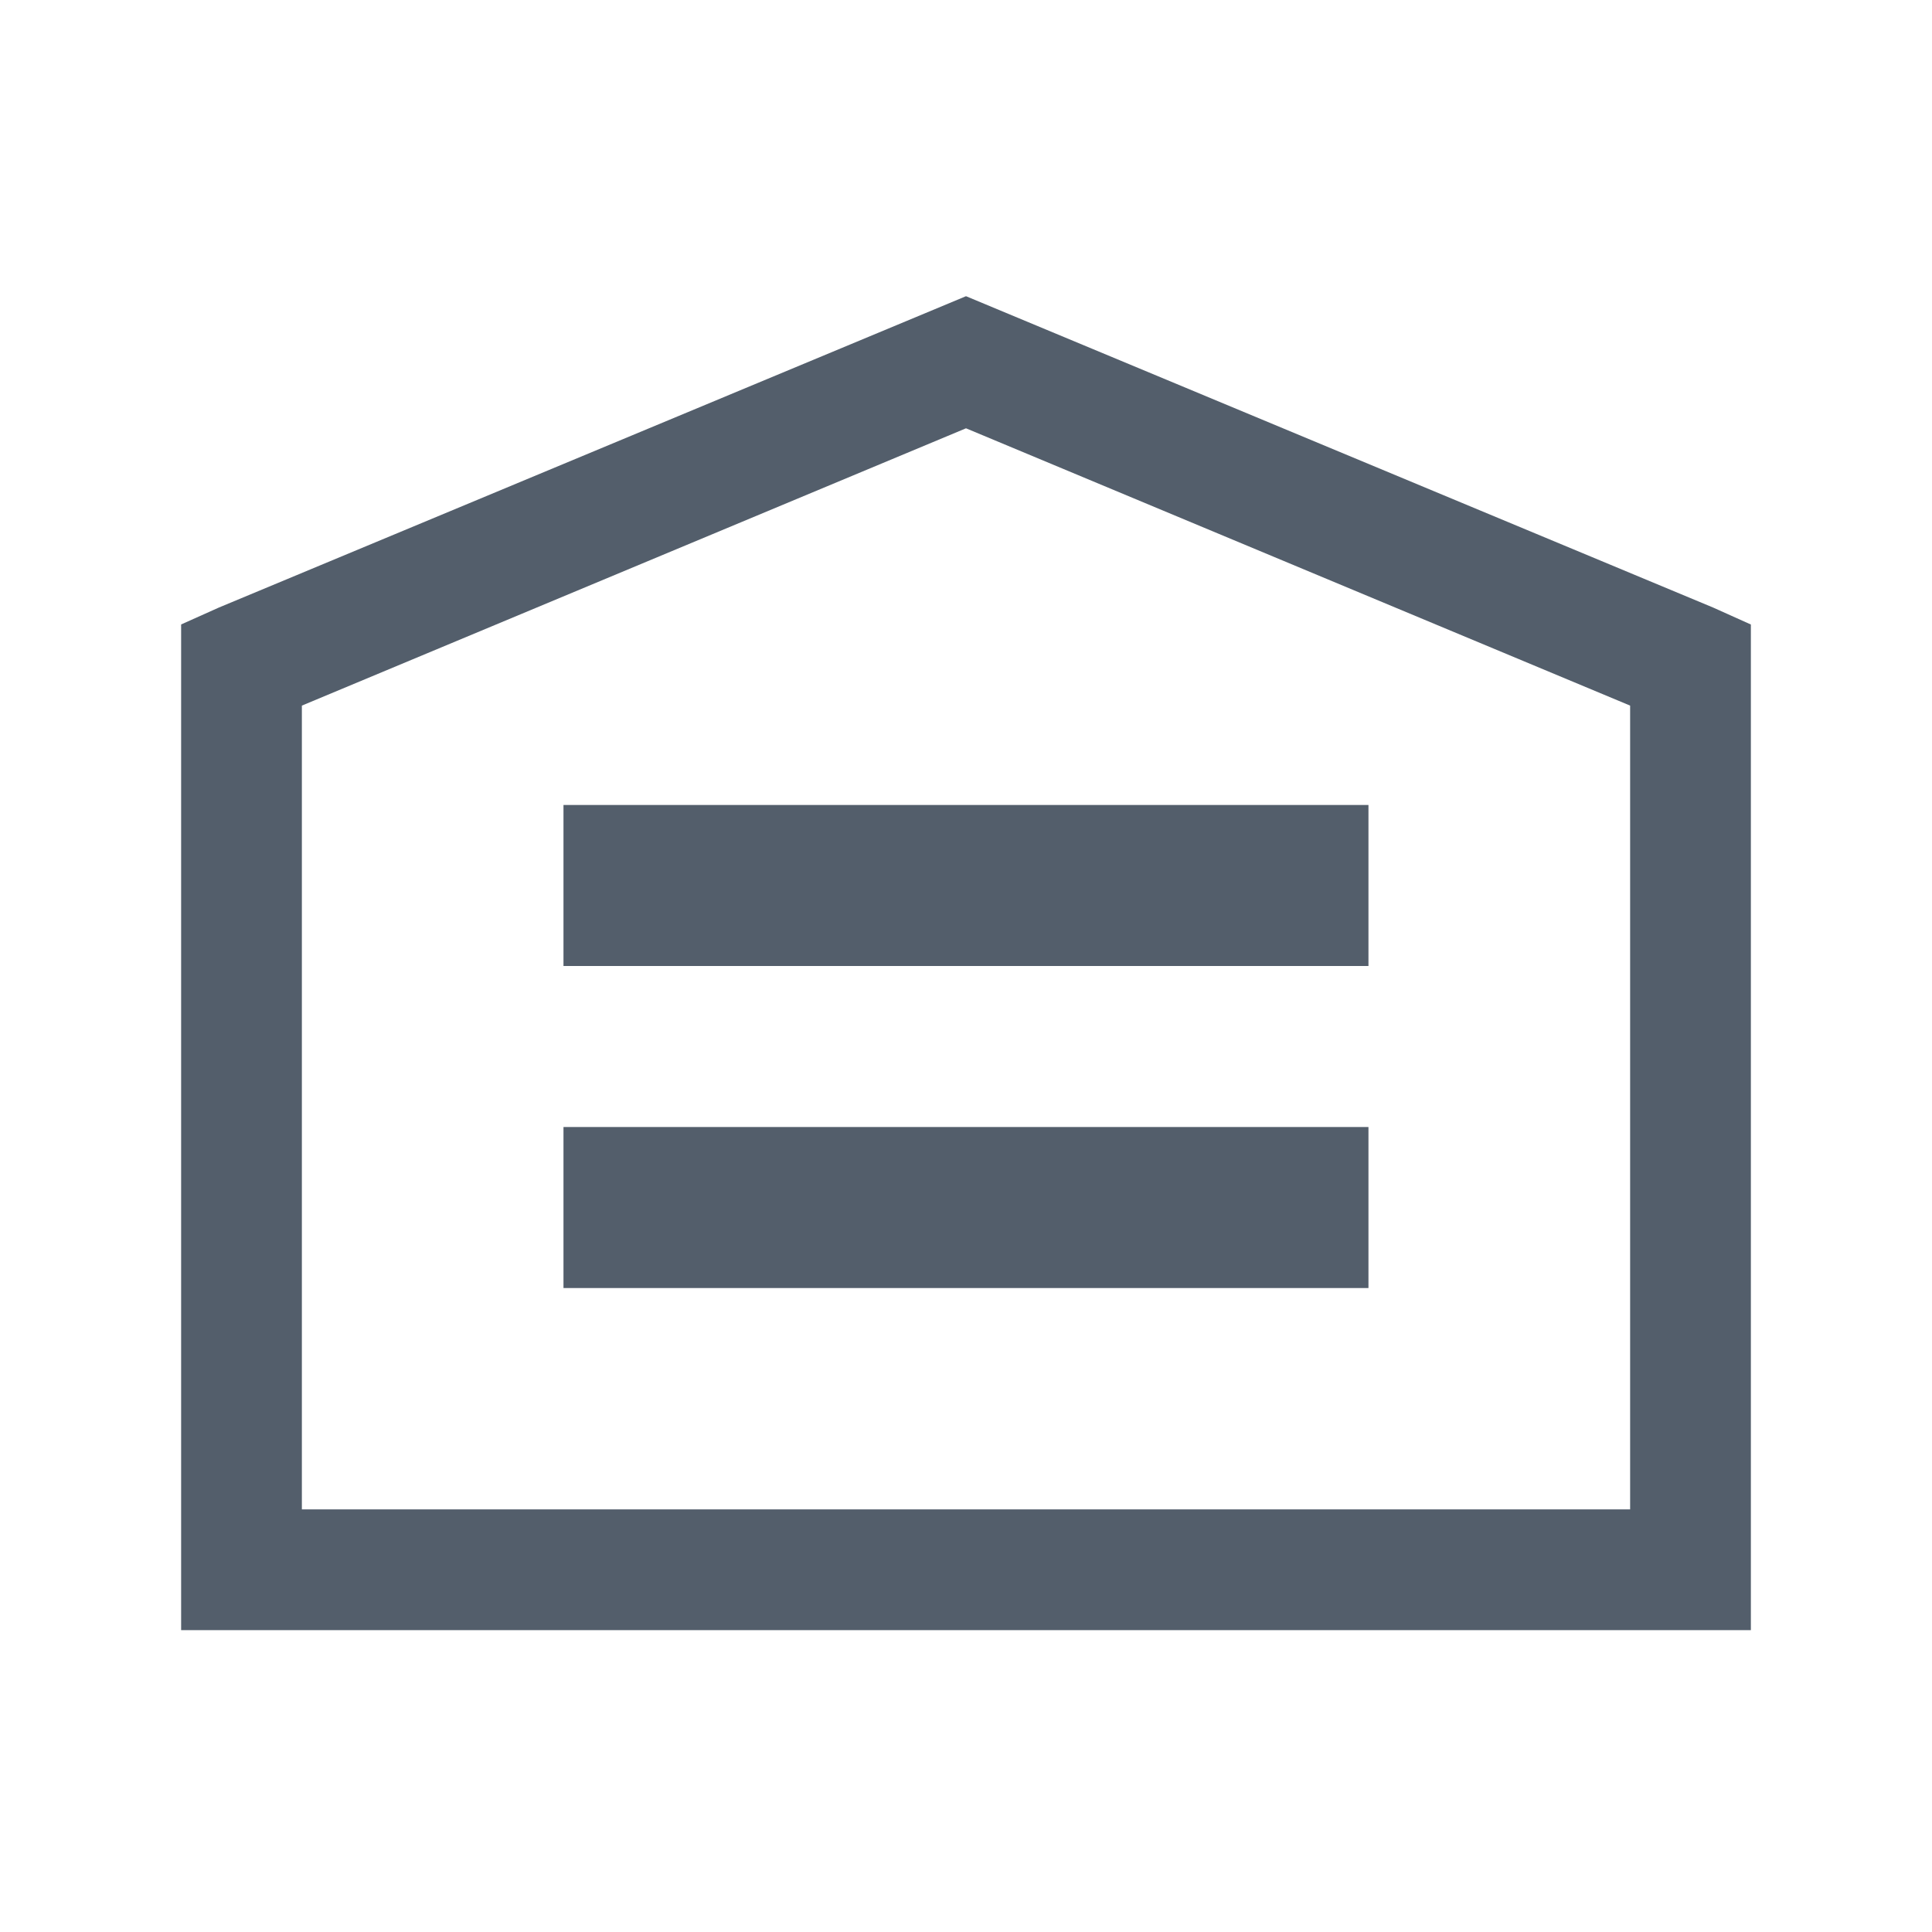 <svg width="32" height="32" viewBox="0 0 32 32" fill="none" xmlns="http://www.w3.org/2000/svg">
<path d="M16 4.906L3.625 10.063L3 10.343V27H29V10.344L28.375 10.063L16 4.906ZM16 7.094L27 11.687V25H25H7H5V11.687L16 7.094ZM9 27H23V25H9V27Z" fill="#535E6B"/>
<rect x="9.333" y="18.667" width="13.333" height="2.667" fill="#535E6B"/>
<rect x="9.333" y="13.333" width="13.333" height="2.667" fill="#535E6B"/>
</svg>
